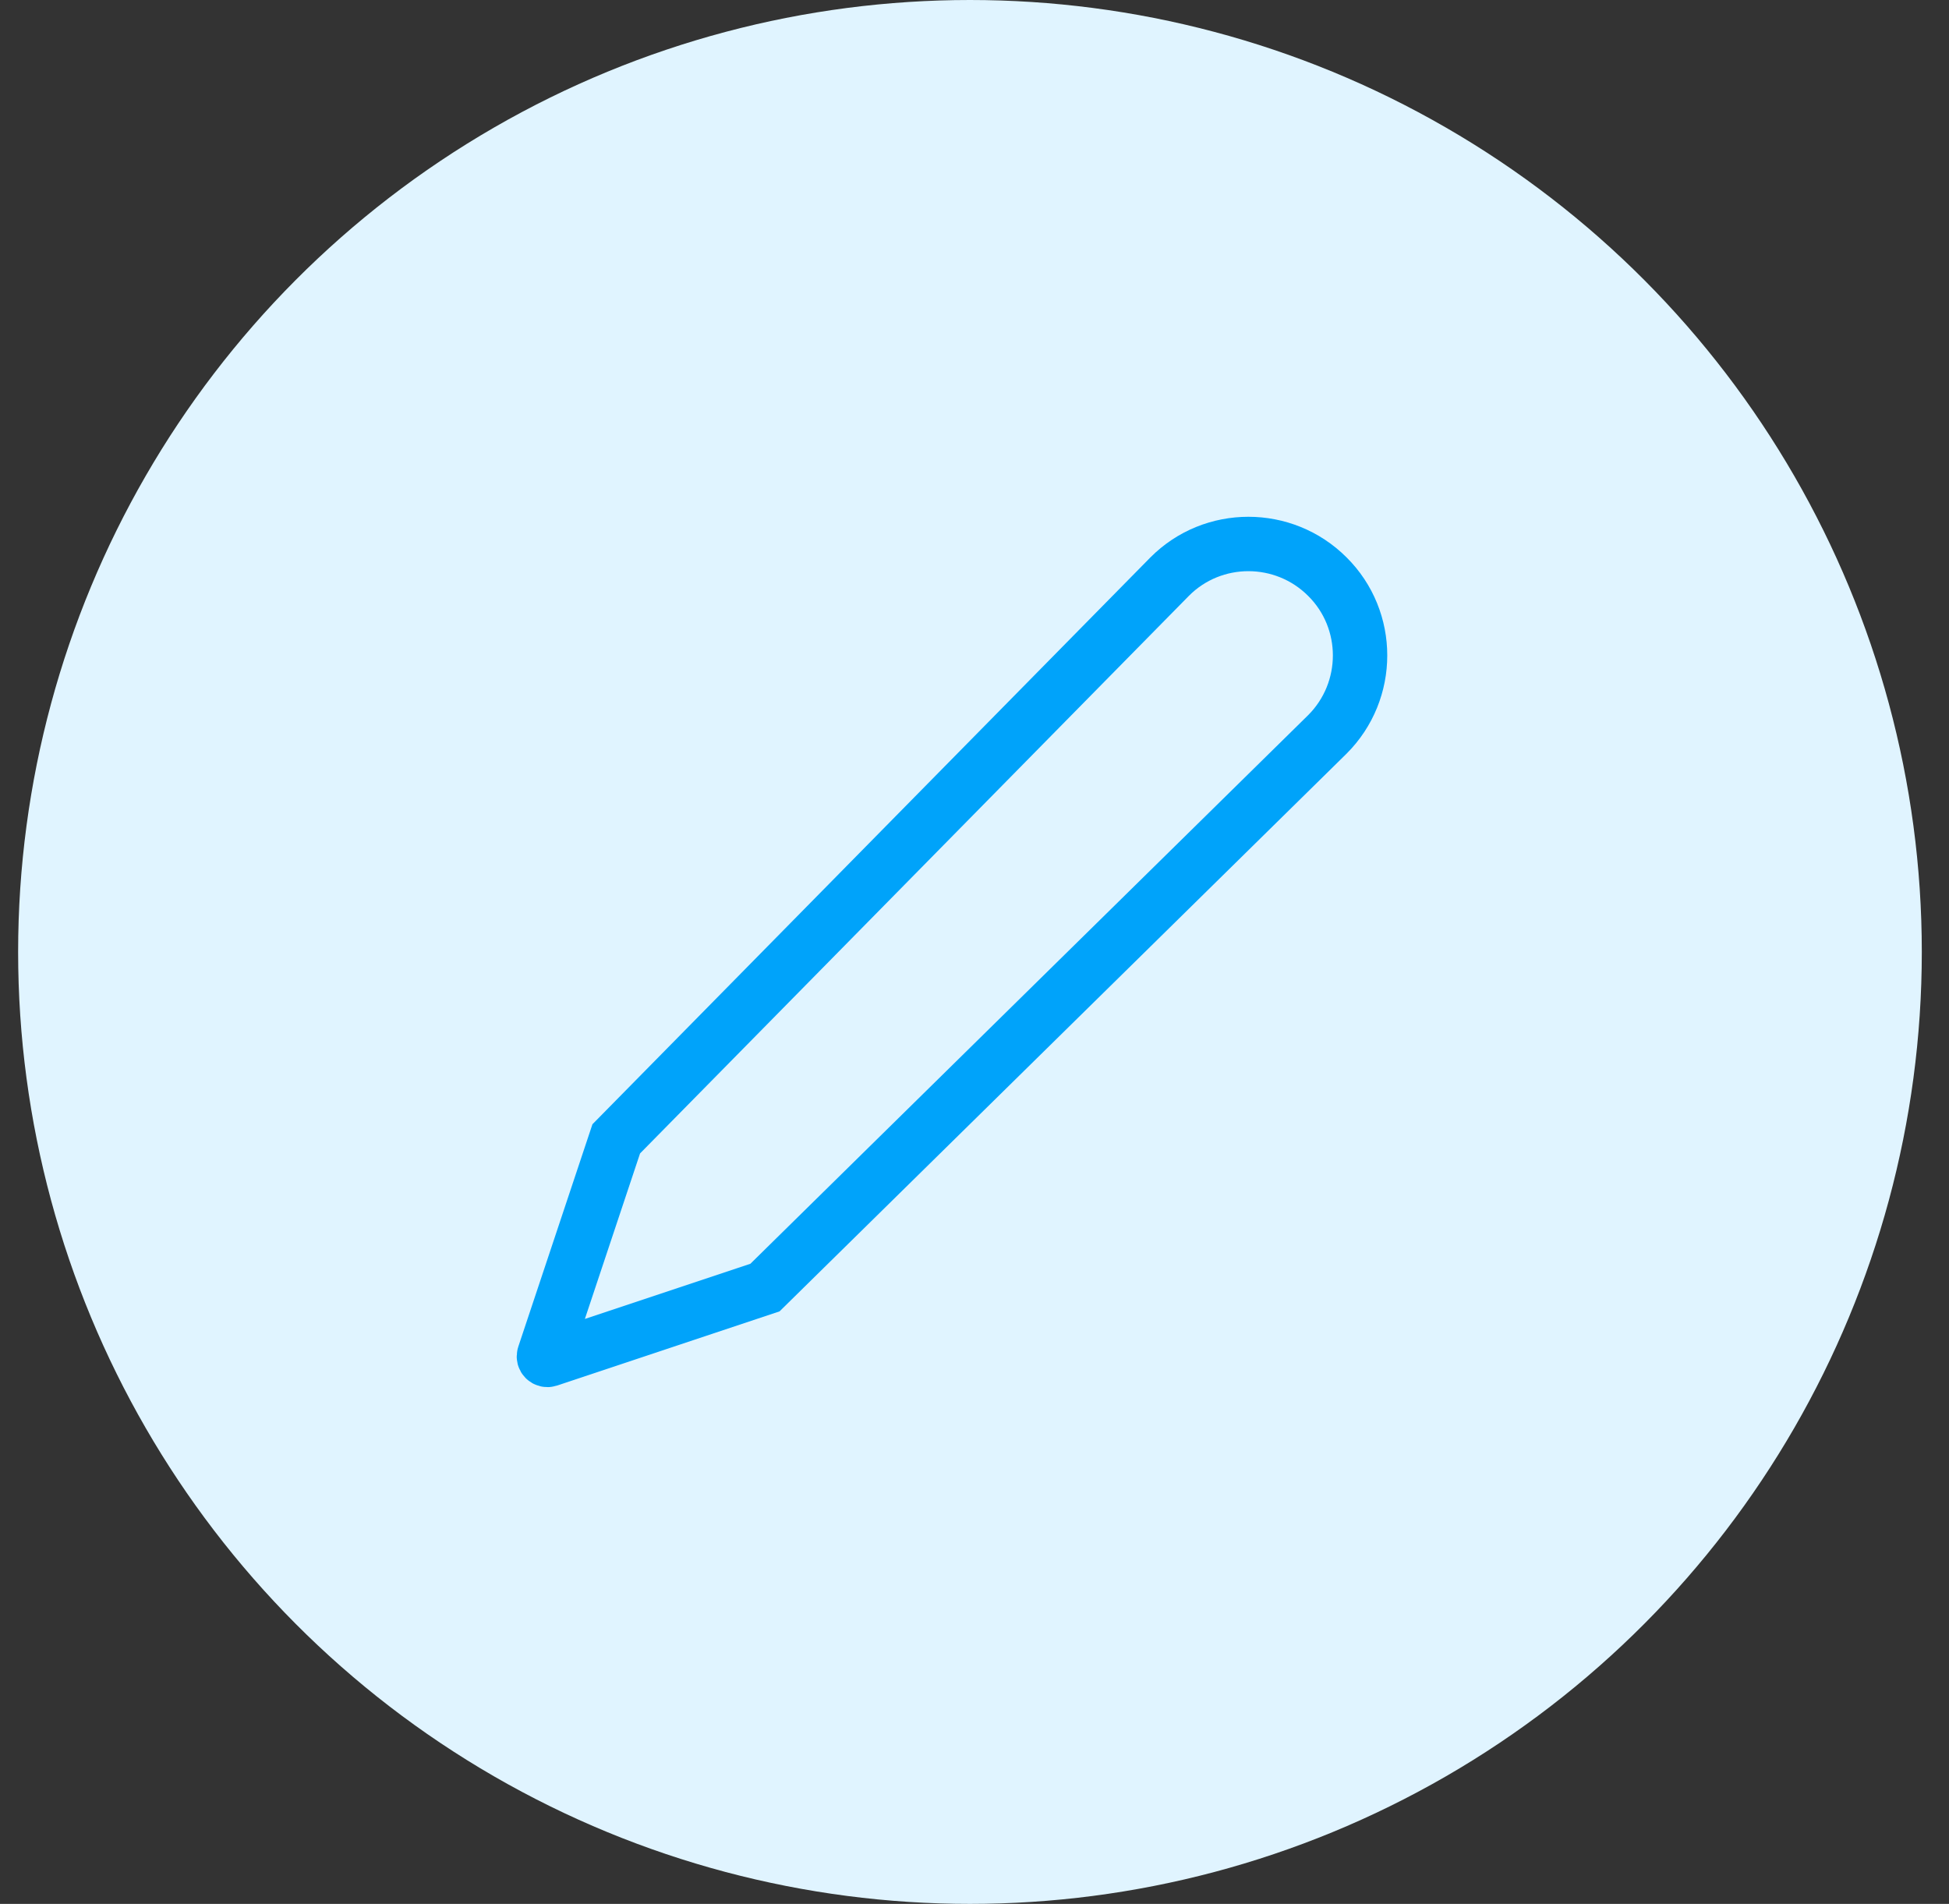<svg width="43" height="42" viewBox="0 0 43 42" fill="none" xmlns="http://www.w3.org/2000/svg">
<rect x="0" y="0" width="43" height="42" fill="#333333" stroke="none"/>
<circle cx="21.4" cy="21" r="21" fill="#E0F4FF"/>
<path d="M16.877 28.404L29.285 16.201C30.247 15.24 30.247 13.676 29.285 12.721C28.324 11.76 26.76 11.76 25.805 12.721L13.596 25.123L12.004 29.898C11.984 29.959 12.041 30.016 12.102 29.996L16.877 28.404Z" stroke="#00A3FA" stroke-width="1.2"/>
</svg>
